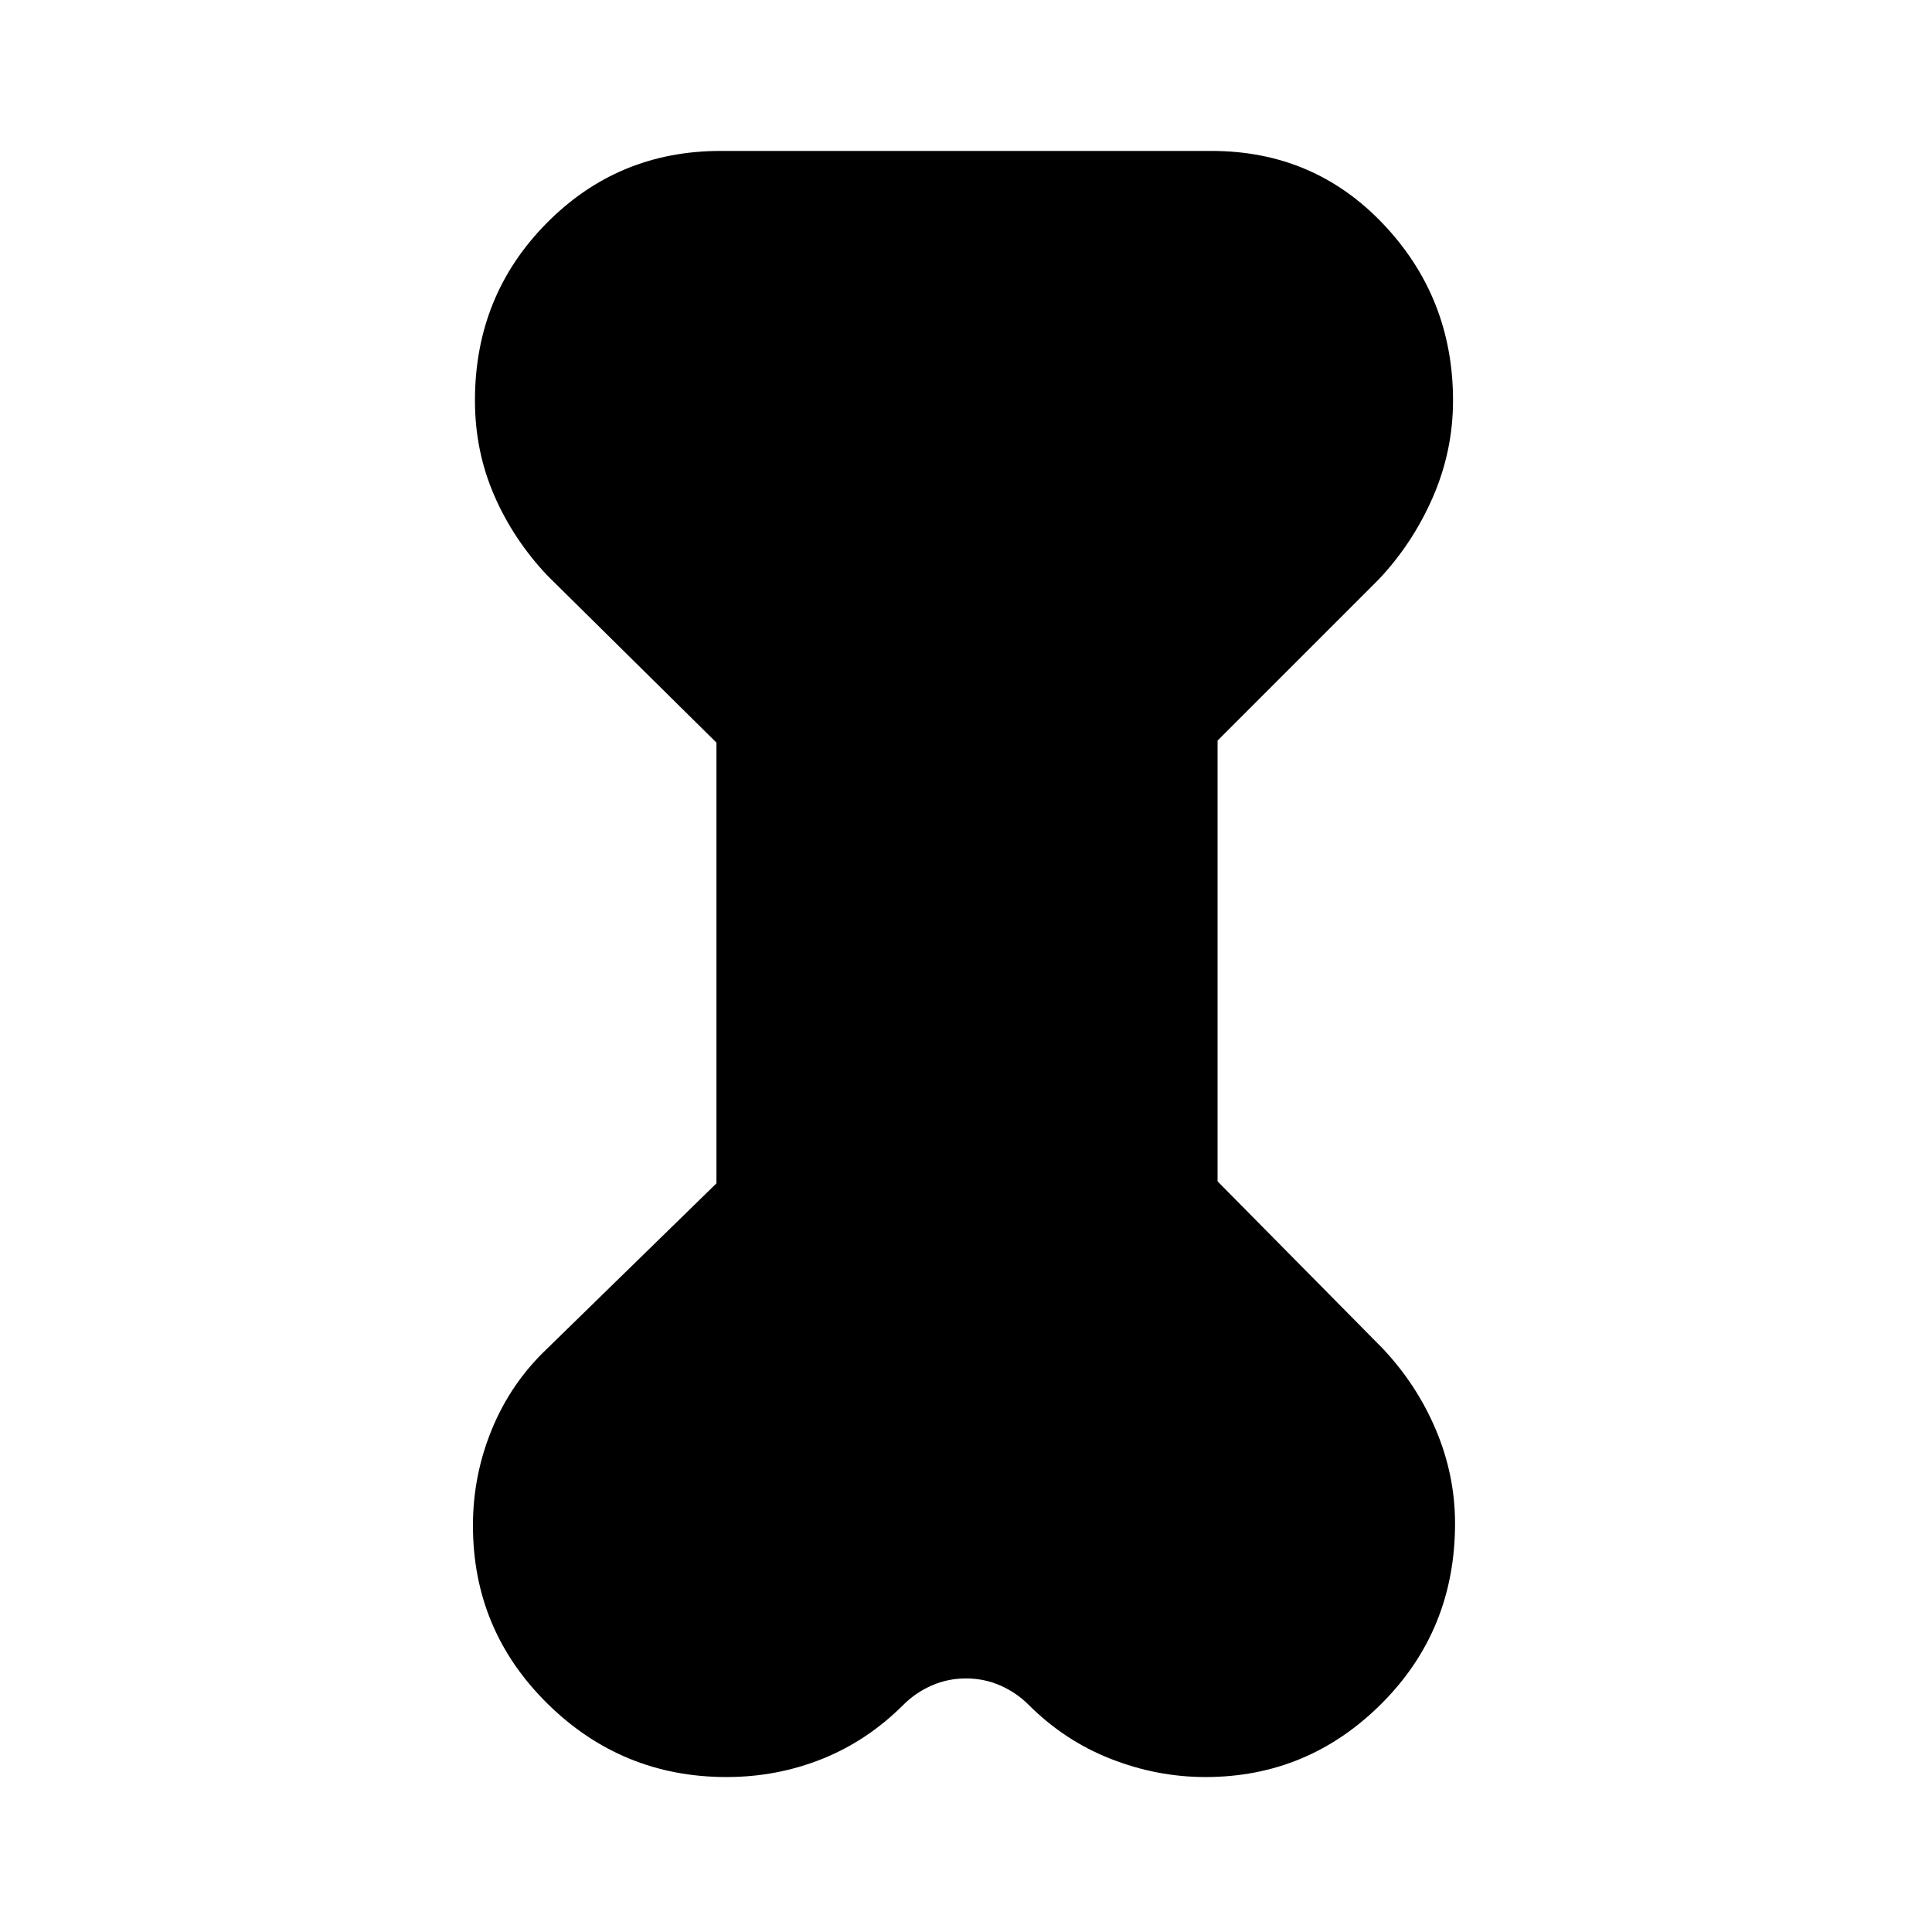 <svg xmlns="http://www.w3.org/2000/svg" height="48" width="48"><path d="m17.8 18.45-4.2-4.15q-.85-.9-1.325-2T11.8 9.95q0-2.6 1.775-4.4 1.775-1.8 4.325-1.8h12.2q2.55 0 4.275 1.825Q36.1 7.4 36.1 9.95q0 1.25-.5 2.4t-1.35 2.05l-4 4v10.95l4.1 4.15q.85.9 1.325 2.025t.475 2.325q0 2.65-1.825 4.475Q32.5 44.15 29.95 44.15q-1.2 0-2.35-.45-1.15-.45-2.05-1.35-.3-.3-.7-.475-.4-.175-.85-.175-.45 0-.85.175-.4.175-.7.475-.9.9-2.025 1.35-1.125.45-2.375.45-2.6 0-4.45-1.825T11.75 37.9q0-1.25.475-2.4t1.375-2l4.2-4.1Z"/></svg>